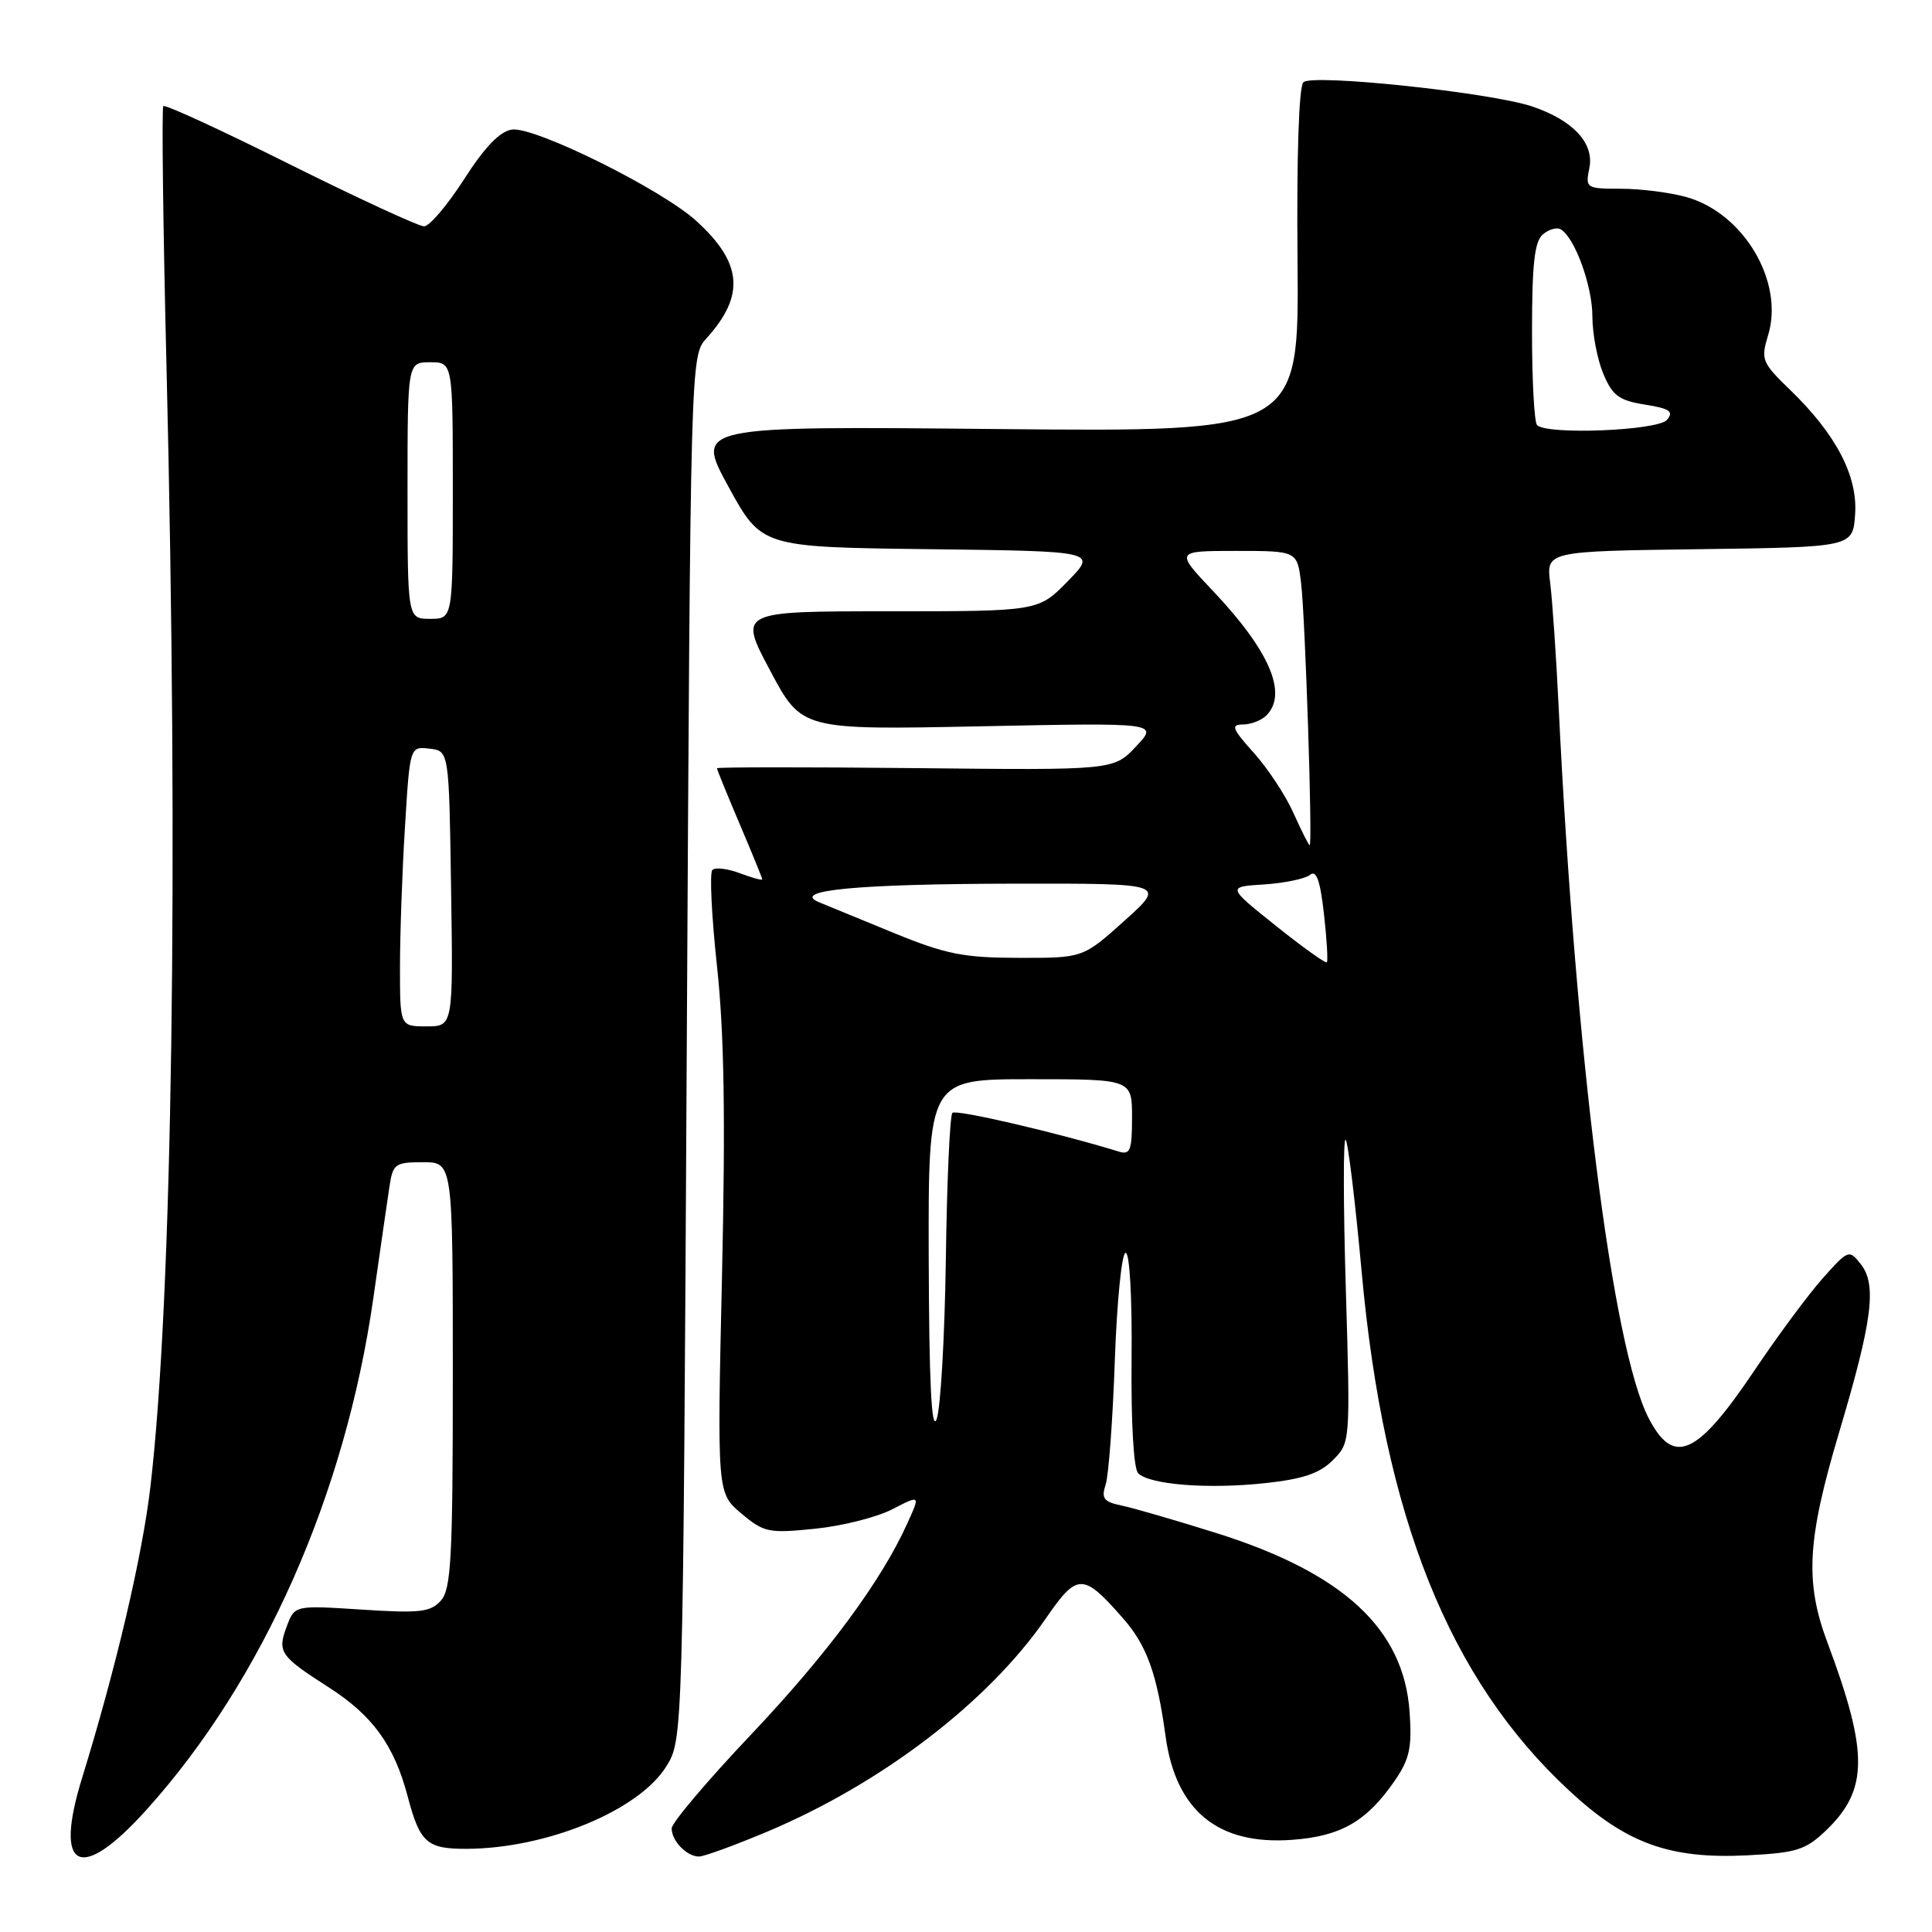 <?xml version="1.0" encoding="UTF-8" standalone="no"?>
<!DOCTYPE svg PUBLIC "-//W3C//DTD SVG 1.1//EN" "http://www.w3.org/Graphics/SVG/1.1/DTD/svg11.dtd" >
<svg xmlns="http://www.w3.org/2000/svg" xmlns:xlink="http://www.w3.org/1999/xlink" version="1.1" viewBox="0 0 256 256">
 <g >
 <path fill="currentColor"
d=" M 19.46 239.75 C 34.85 222.65 45.75 198.05 49.47 172.00 C 50.37 165.68 51.33 159.04 51.60 157.25 C 52.06 154.21 52.35 154.00 56.05 154.00 C 60.00 154.00 60.00 154.00 60.00 182.17 C 60.00 206.52 59.78 210.58 58.41 212.10 C 57.04 213.62 55.60 213.78 47.94 213.28 C 39.06 212.71 39.06 212.71 38.02 215.44 C 36.71 218.89 37.08 219.43 43.51 223.55 C 49.36 227.29 52.22 231.23 54.01 238.00 C 55.64 244.19 56.56 245.00 61.87 244.98 C 72.49 244.92 84.65 239.90 88.28 234.07 C 90.50 230.50 90.50 230.50 91.00 138.83 C 91.50 47.26 91.50 47.16 93.61 44.83 C 98.75 39.16 98.38 34.84 92.27 29.28 C 87.65 25.07 70.84 16.74 67.83 17.17 C 66.24 17.40 64.23 19.48 61.50 23.74 C 59.30 27.17 56.91 29.98 56.20 29.99 C 55.48 29.99 47.51 26.31 38.47 21.81 C 29.44 17.30 21.87 13.81 21.64 14.06 C 21.42 14.30 21.60 29.80 22.06 48.50 C 23.67 114.84 22.85 172.10 19.93 197.00 C 18.85 206.22 15.37 221.03 10.87 235.61 C 7.09 247.87 10.62 249.58 19.46 239.75 Z  M 101.72 242.68 C 116.89 236.28 130.97 225.50 138.58 214.45 C 142.76 208.38 143.50 208.38 148.82 214.45 C 151.95 218.01 153.31 221.78 154.44 230.03 C 155.79 239.92 161.37 244.50 171.17 243.79 C 177.69 243.32 181.10 241.35 184.84 235.91 C 186.78 233.08 187.11 231.54 186.78 226.84 C 186.01 215.83 178.00 208.42 161.12 203.12 C 155.83 201.46 150.22 199.83 148.65 199.50 C 146.24 199.00 145.90 198.56 146.51 196.70 C 146.90 195.49 147.45 188.09 147.72 180.25 C 148.00 172.41 148.64 166.00 149.15 166.00 C 149.69 166.00 150.02 171.96 149.94 180.10 C 149.86 188.48 150.21 194.61 150.81 195.21 C 152.33 196.73 160.03 197.34 167.58 196.53 C 172.64 195.99 174.85 195.24 176.60 193.49 C 178.93 191.16 178.93 191.15 178.33 170.83 C 177.99 159.65 177.98 150.74 178.30 151.02 C 178.62 151.31 179.58 159.21 180.43 168.57 C 183.39 201.02 192.01 222.54 207.97 237.31 C 215.48 244.27 221.25 246.36 231.53 245.84 C 238.06 245.51 239.25 245.13 241.96 242.54 C 247.57 237.16 247.61 232.26 242.14 217.63 C 239.14 209.62 239.45 204.04 243.68 189.84 C 248.11 174.98 248.72 170.24 246.56 167.50 C 245.01 165.54 244.91 165.58 241.53 169.37 C 239.64 171.49 235.54 177.02 232.44 181.64 C 224.85 192.93 221.76 194.31 218.45 187.90 C 213.67 178.66 208.78 139.97 206.52 93.50 C 206.20 86.90 205.70 79.60 205.41 77.27 C 204.88 73.04 204.88 73.04 225.19 72.77 C 245.50 72.50 245.50 72.50 245.81 68.19 C 246.18 63.08 243.31 57.58 237.20 51.66 C 233.45 48.04 233.30 47.64 234.28 44.43 C 236.45 37.36 231.05 28.22 223.44 26.11 C 221.27 25.50 217.37 25.01 214.77 25.01 C 210.15 25.00 210.06 24.94 210.60 22.25 C 211.26 18.96 208.42 15.92 203.00 14.10 C 197.48 12.25 173.85 9.75 172.70 10.90 C 172.11 11.49 171.80 20.74 171.93 34.56 C 172.13 57.23 172.13 57.23 132.13 56.85 C 92.13 56.46 92.13 56.46 96.52 64.48 C 100.91 72.50 100.91 72.50 123.14 72.77 C 145.37 73.04 145.37 73.04 141.48 77.02 C 137.59 81.00 137.59 81.00 117.73 81.00 C 97.86 81.00 97.86 81.00 102.05 88.86 C 106.23 96.72 106.23 96.72 129.87 96.24 C 153.50 95.76 153.50 95.76 150.53 98.91 C 147.57 102.06 147.57 102.06 121.28 101.78 C 106.83 101.63 95.00 101.64 95.00 101.80 C 95.00 101.97 96.35 105.28 98.00 109.16 C 99.65 113.04 101.00 116.35 101.00 116.52 C 101.00 116.69 99.67 116.32 98.04 115.71 C 96.41 115.09 94.77 114.90 94.39 115.28 C 94.01 115.66 94.29 121.42 95.01 128.07 C 95.96 136.85 96.14 148.08 95.67 169.01 C 95.02 197.84 95.02 197.84 98.23 200.54 C 101.22 203.06 101.85 203.19 107.96 202.57 C 111.56 202.21 116.17 201.05 118.22 199.99 C 121.94 198.07 121.94 198.07 120.26 201.78 C 116.80 209.48 109.65 219.14 99.49 229.87 C 93.72 235.96 89.00 241.54 89.00 242.27 C 89.00 243.94 91.01 246.00 92.62 246.00 C 93.29 246.00 97.39 244.50 101.72 242.68 Z  M 53.00 128.16 C 53.00 123.84 53.29 115.49 53.66 109.60 C 54.31 98.90 54.31 98.90 56.91 99.20 C 59.50 99.50 59.50 99.50 59.77 117.75 C 60.05 136.00 60.05 136.00 56.52 136.00 C 53.00 136.00 53.00 136.00 53.00 128.16 Z  M 54.00 65.00 C 54.00 48.00 54.00 48.00 57.00 48.00 C 60.00 48.00 60.00 48.00 60.00 65.00 C 60.00 82.00 60.00 82.00 57.00 82.00 C 54.00 82.00 54.00 82.00 54.00 65.00 Z  M 123.06 166.75 C 123.00 143.00 123.00 143.00 136.50 143.00 C 150.00 143.00 150.00 143.00 150.00 148.07 C 150.00 152.43 149.76 153.06 148.25 152.59 C 140.15 150.10 126.70 146.97 126.20 147.46 C 125.86 147.80 125.47 156.53 125.33 166.86 C 125.18 177.19 124.63 186.74 124.10 188.07 C 123.43 189.75 123.11 183.15 123.06 166.75 Z  M 169.04 122.66 C 162.59 117.50 162.59 117.50 167.52 117.19 C 170.23 117.01 172.96 116.44 173.59 115.92 C 174.42 115.23 174.93 116.66 175.43 121.09 C 175.81 124.46 175.98 127.35 175.81 127.51 C 175.64 127.68 172.59 125.50 169.04 122.66 Z  M 118.50 123.65 C 114.10 121.85 109.60 120.00 108.50 119.54 C 104.75 117.96 113.66 117.12 134.50 117.09 C 154.50 117.06 154.50 117.06 149.00 122.00 C 143.50 126.94 143.50 126.94 135.00 126.92 C 127.72 126.91 125.35 126.45 118.50 123.65 Z  M 171.40 107.75 C 170.36 105.41 167.99 101.81 166.13 99.75 C 163.27 96.56 163.05 96.00 164.68 96.00 C 165.74 96.00 167.14 95.46 167.80 94.80 C 170.67 91.93 168.23 86.23 160.73 78.31 C 155.71 73.00 155.71 73.00 163.79 73.00 C 171.88 73.00 171.88 73.00 172.40 77.25 C 172.95 81.73 173.94 112.00 173.54 112.00 C 173.41 112.00 172.45 110.09 171.40 107.75 Z  M 203.67 56.33 C 203.30 55.97 203.00 50.40 203.00 43.96 C 203.00 34.92 203.33 31.97 204.46 31.04 C 205.26 30.37 206.33 30.08 206.83 30.40 C 208.70 31.55 211.00 37.92 211.00 41.93 C 211.00 44.21 211.65 47.62 212.44 49.51 C 213.66 52.42 214.51 53.06 217.95 53.61 C 221.26 54.14 221.81 54.52 220.89 55.63 C 219.70 57.06 204.99 57.66 203.67 56.33 Z "/>
</g>
</svg>